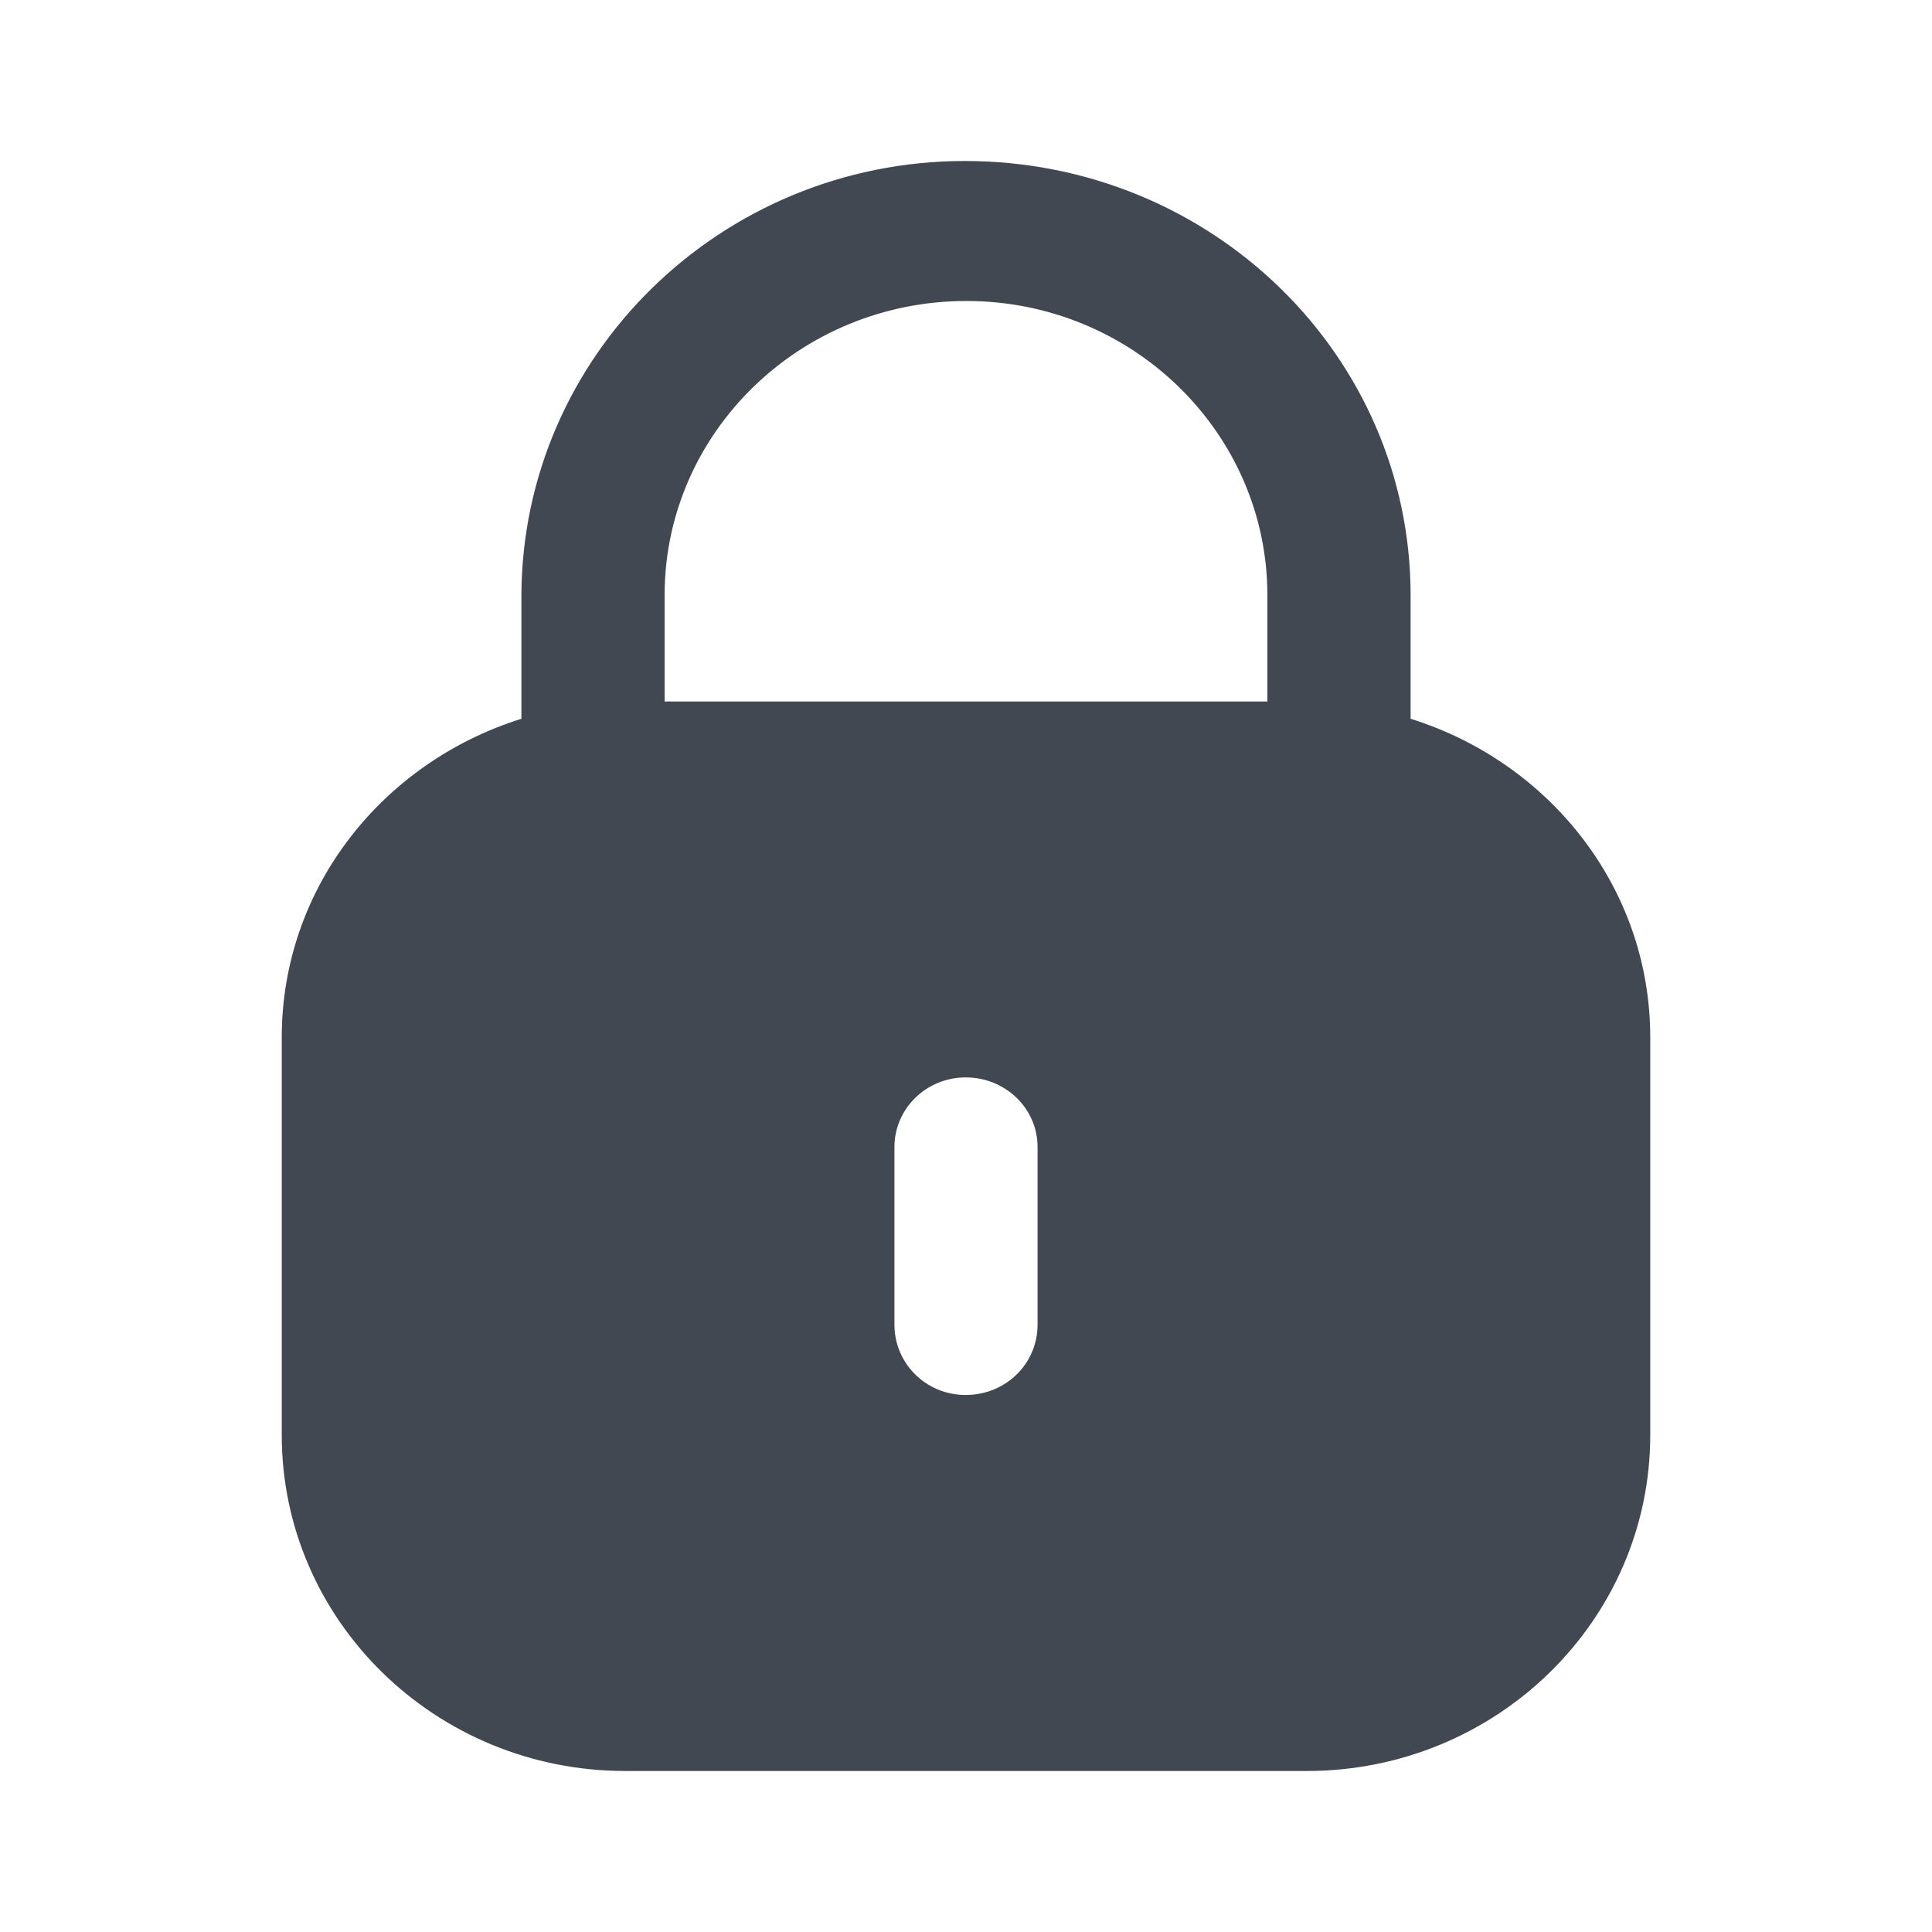 <?xml version="1.0" encoding="UTF-8"?>
<svg width="24px" height="24px" viewBox="0 0 24 24" version="1.1" xmlns="http://www.w3.org/2000/svg" xmlns:xlink="http://www.w3.org/1999/xlink">
    <title>Icon/Fill/Lock</title>
    <g id="Icon/Fill/Lock" stroke="none" stroke-width="1" fill="none" fill-rule="evenodd">
        <path d="M11.985,2 C15.053,2 17.523,4.415 17.523,7.396 L17.523,7.396 L17.523,8.929 C19.245,9.467 20.5,11.026 20.5,12.888 L20.5,12.888 L20.5,17.825 C20.5,20.131 18.589,22 16.232,22 L16.232,22 L7.769,22 C5.411,22 3.5,20.131 3.5,17.825 L3.5,17.825 L3.5,12.888 C3.5,11.026 4.756,9.467 6.477,8.929 L6.477,8.929 L6.477,7.396 C6.487,4.415 8.957,2 11.985,2 Z M11.995,13.384 C11.507,13.384 11.111,13.772 11.111,14.249 L11.111,14.249 L11.111,16.455 C11.111,16.942 11.507,17.329 11.995,17.329 C12.493,17.329 12.889,16.942 12.889,16.455 L12.889,16.455 L12.889,14.249 C12.889,13.772 12.493,13.384 11.995,13.384 Z M12.005,3.739 C9.942,3.739 8.266,5.369 8.256,7.376 L8.256,7.376 L8.256,8.714 L15.744,8.714 L15.744,7.396 C15.744,5.379 14.068,3.739 12.005,3.739 Z" id="Lock" fill="#424851"></path>
    </g>
</svg>